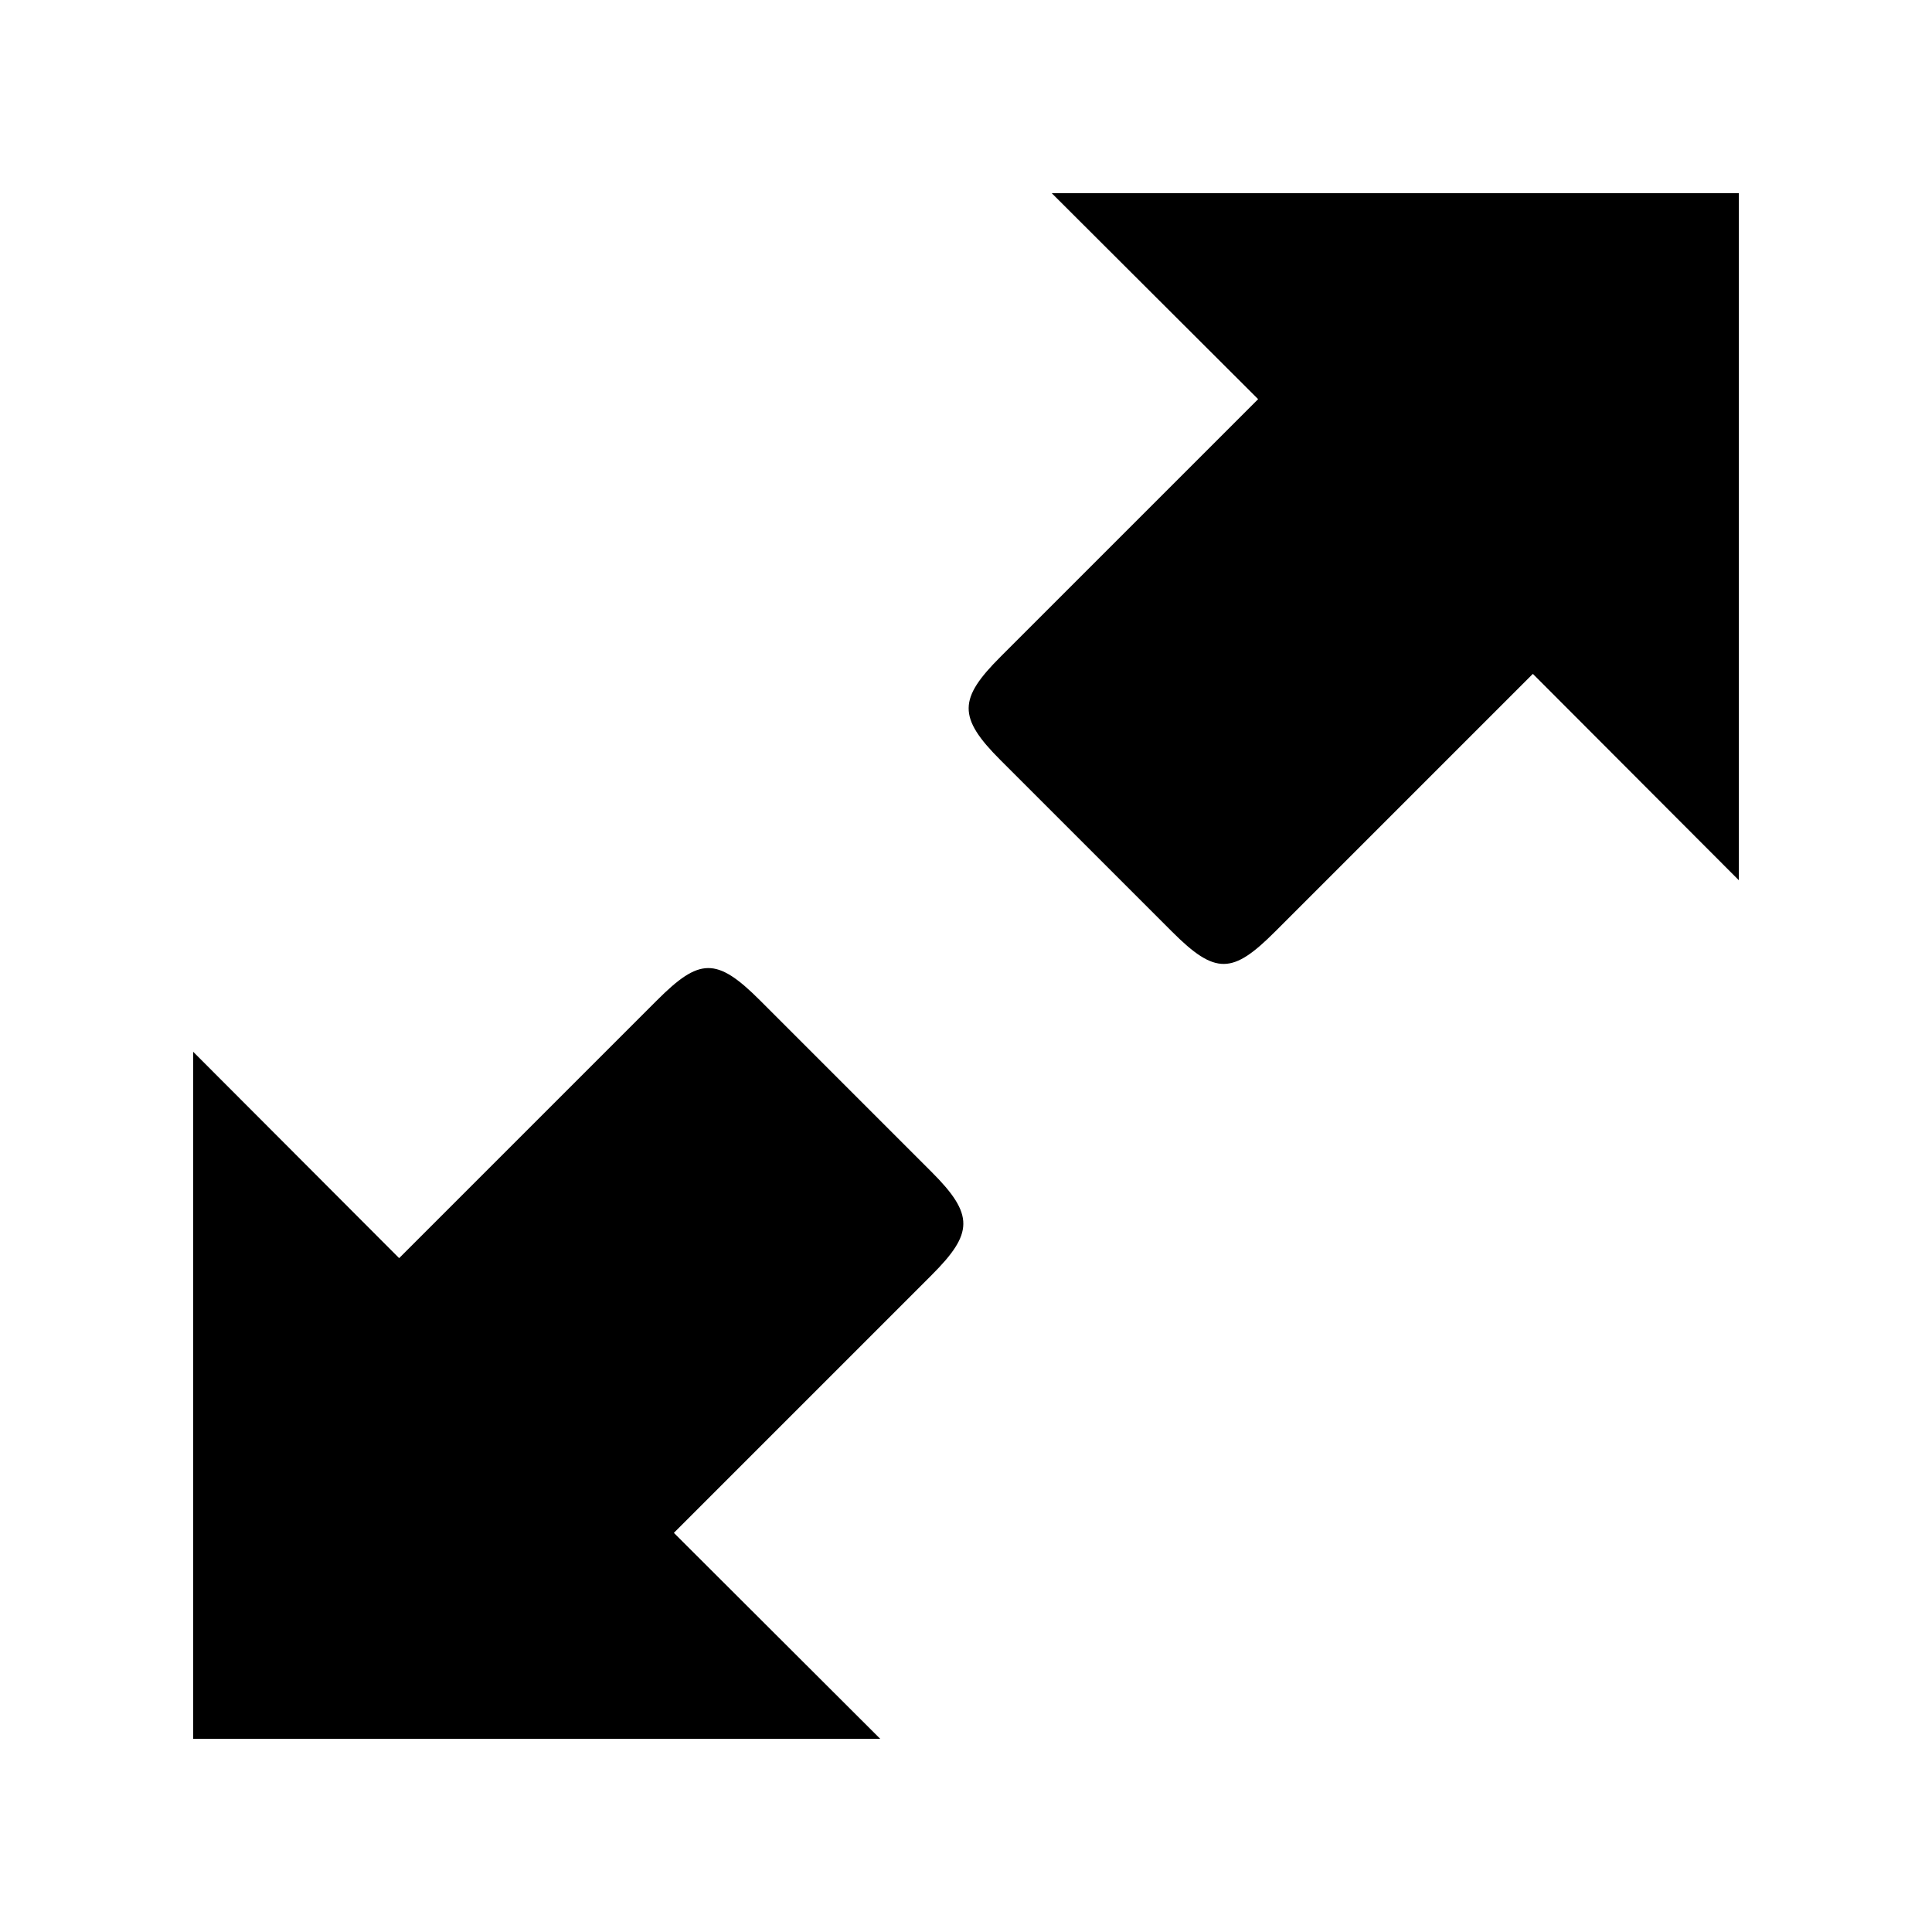 <svg xmlns="http://www.w3.org/2000/svg" xmlns:xlink="http://www.w3.org/1999/xlink" version="1.1" baseProfile="tiny" x="0px" y="0px" width="100px" height="100px" viewBox="0 0 100 100" xml:space="preserve">
<g id="Captions">
</g>
<g id="Your_Icon">
	<path fill-rule="evenodd" fill="#000000" d="M51.781,39.34l8.879,8.879c2.26,2.262,3.141,2.201,5.34,0l13.34-13.34L90,45.559V10   H54.439l10.682,10.66L51.781,34C49.621,36.16,49.559,37.121,51.781,39.34z M48.219,60.66l-8.879-8.879   c-2.26-2.262-3.141-2.201-5.34,0l-13.34,13.34L10,54.441V90h35.559l-10.68-10.66L48.219,66   C50.379,63.84,50.439,62.879,48.219,60.66z"/>
</g>
</svg>